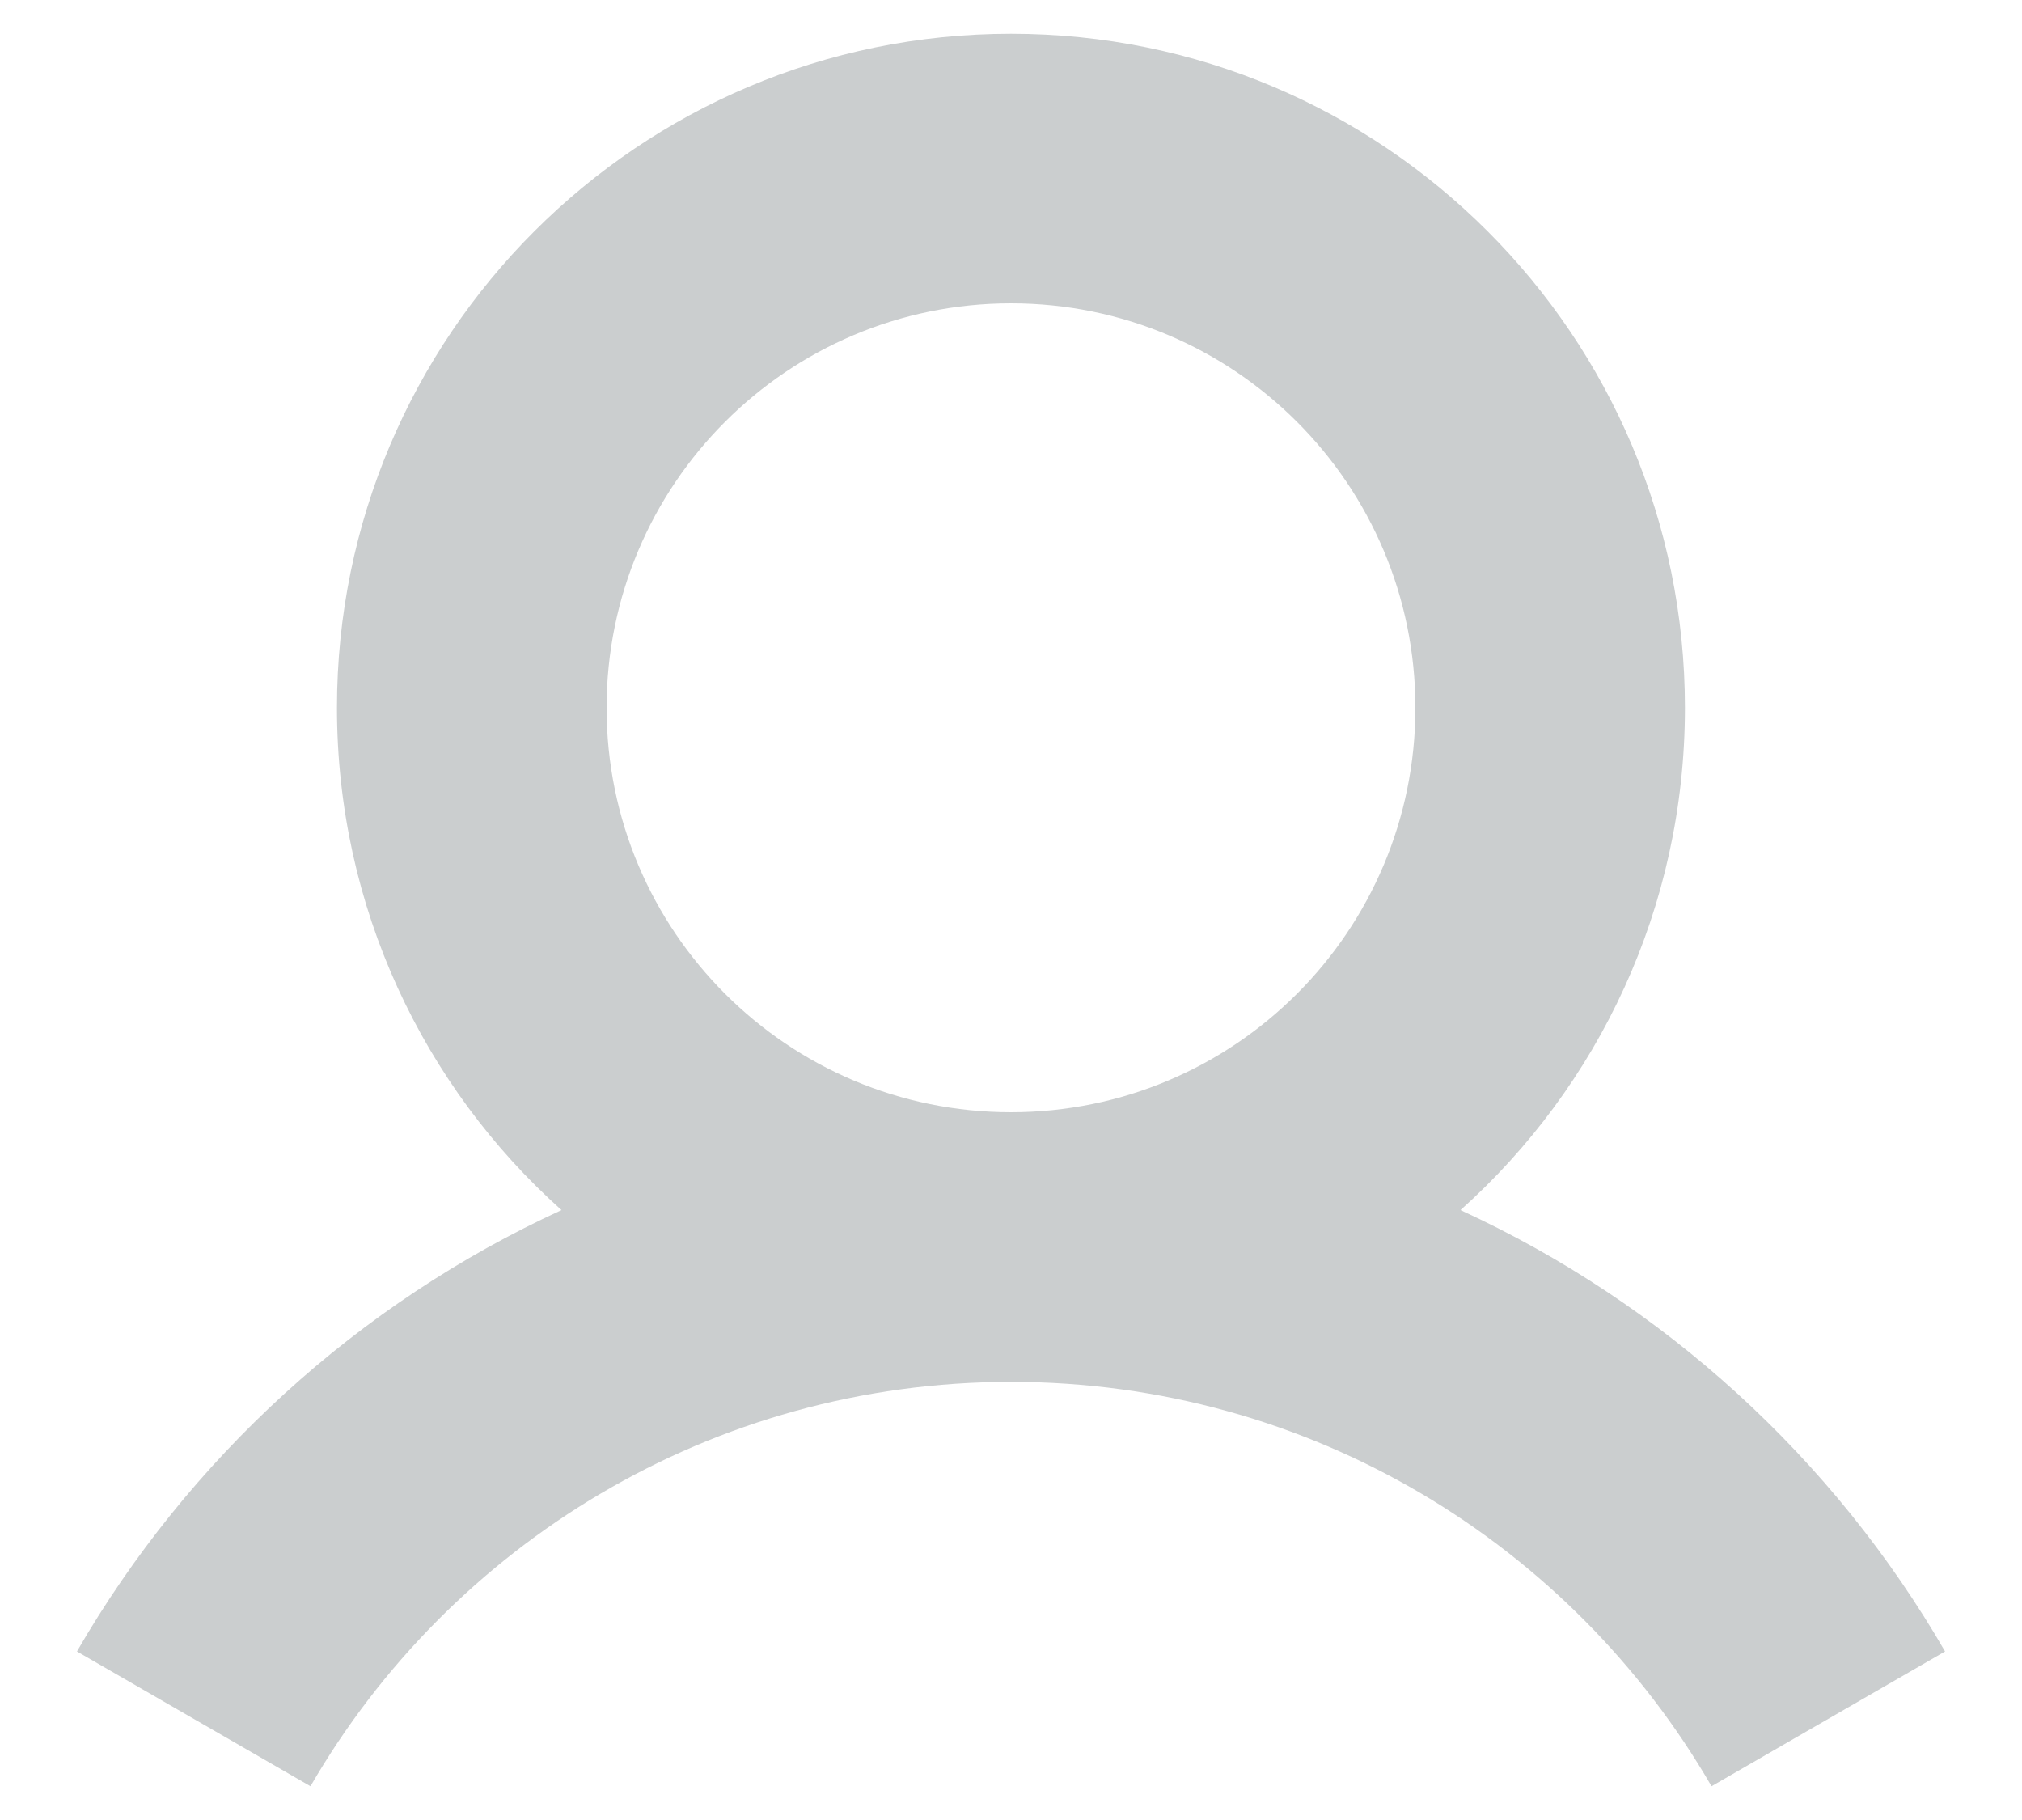 <svg width="20" height="18" viewBox="0 0 20 18" fill="none" xmlns="http://www.w3.org/2000/svg">
<path fill-rule="evenodd" clip-rule="evenodd" d="M14.446 11.968C15.809 10.748 16.666 8.974 16.666 7C16.666 3.319 13.682 0.334 10 0.334C6.318 0.334 3.333 3.319 3.333 7C3.333 8.974 4.191 10.748 5.554 11.968C3.54 12.893 1.864 14.426 0.761 16.333L3.071 17.666C4.454 15.276 7.039 13.667 10 13.667C12.961 13.667 15.546 15.276 16.929 17.666L19.239 16.333C18.136 14.426 16.46 12.893 14.446 11.968ZM14 7C14 9.21 12.209 11 10 11C7.791 11 6 9.21 6 7C6 4.791 7.791 3 10 3C12.209 3 14 4.791 14 7Z" fill="#CBCECF"/>
</svg>
